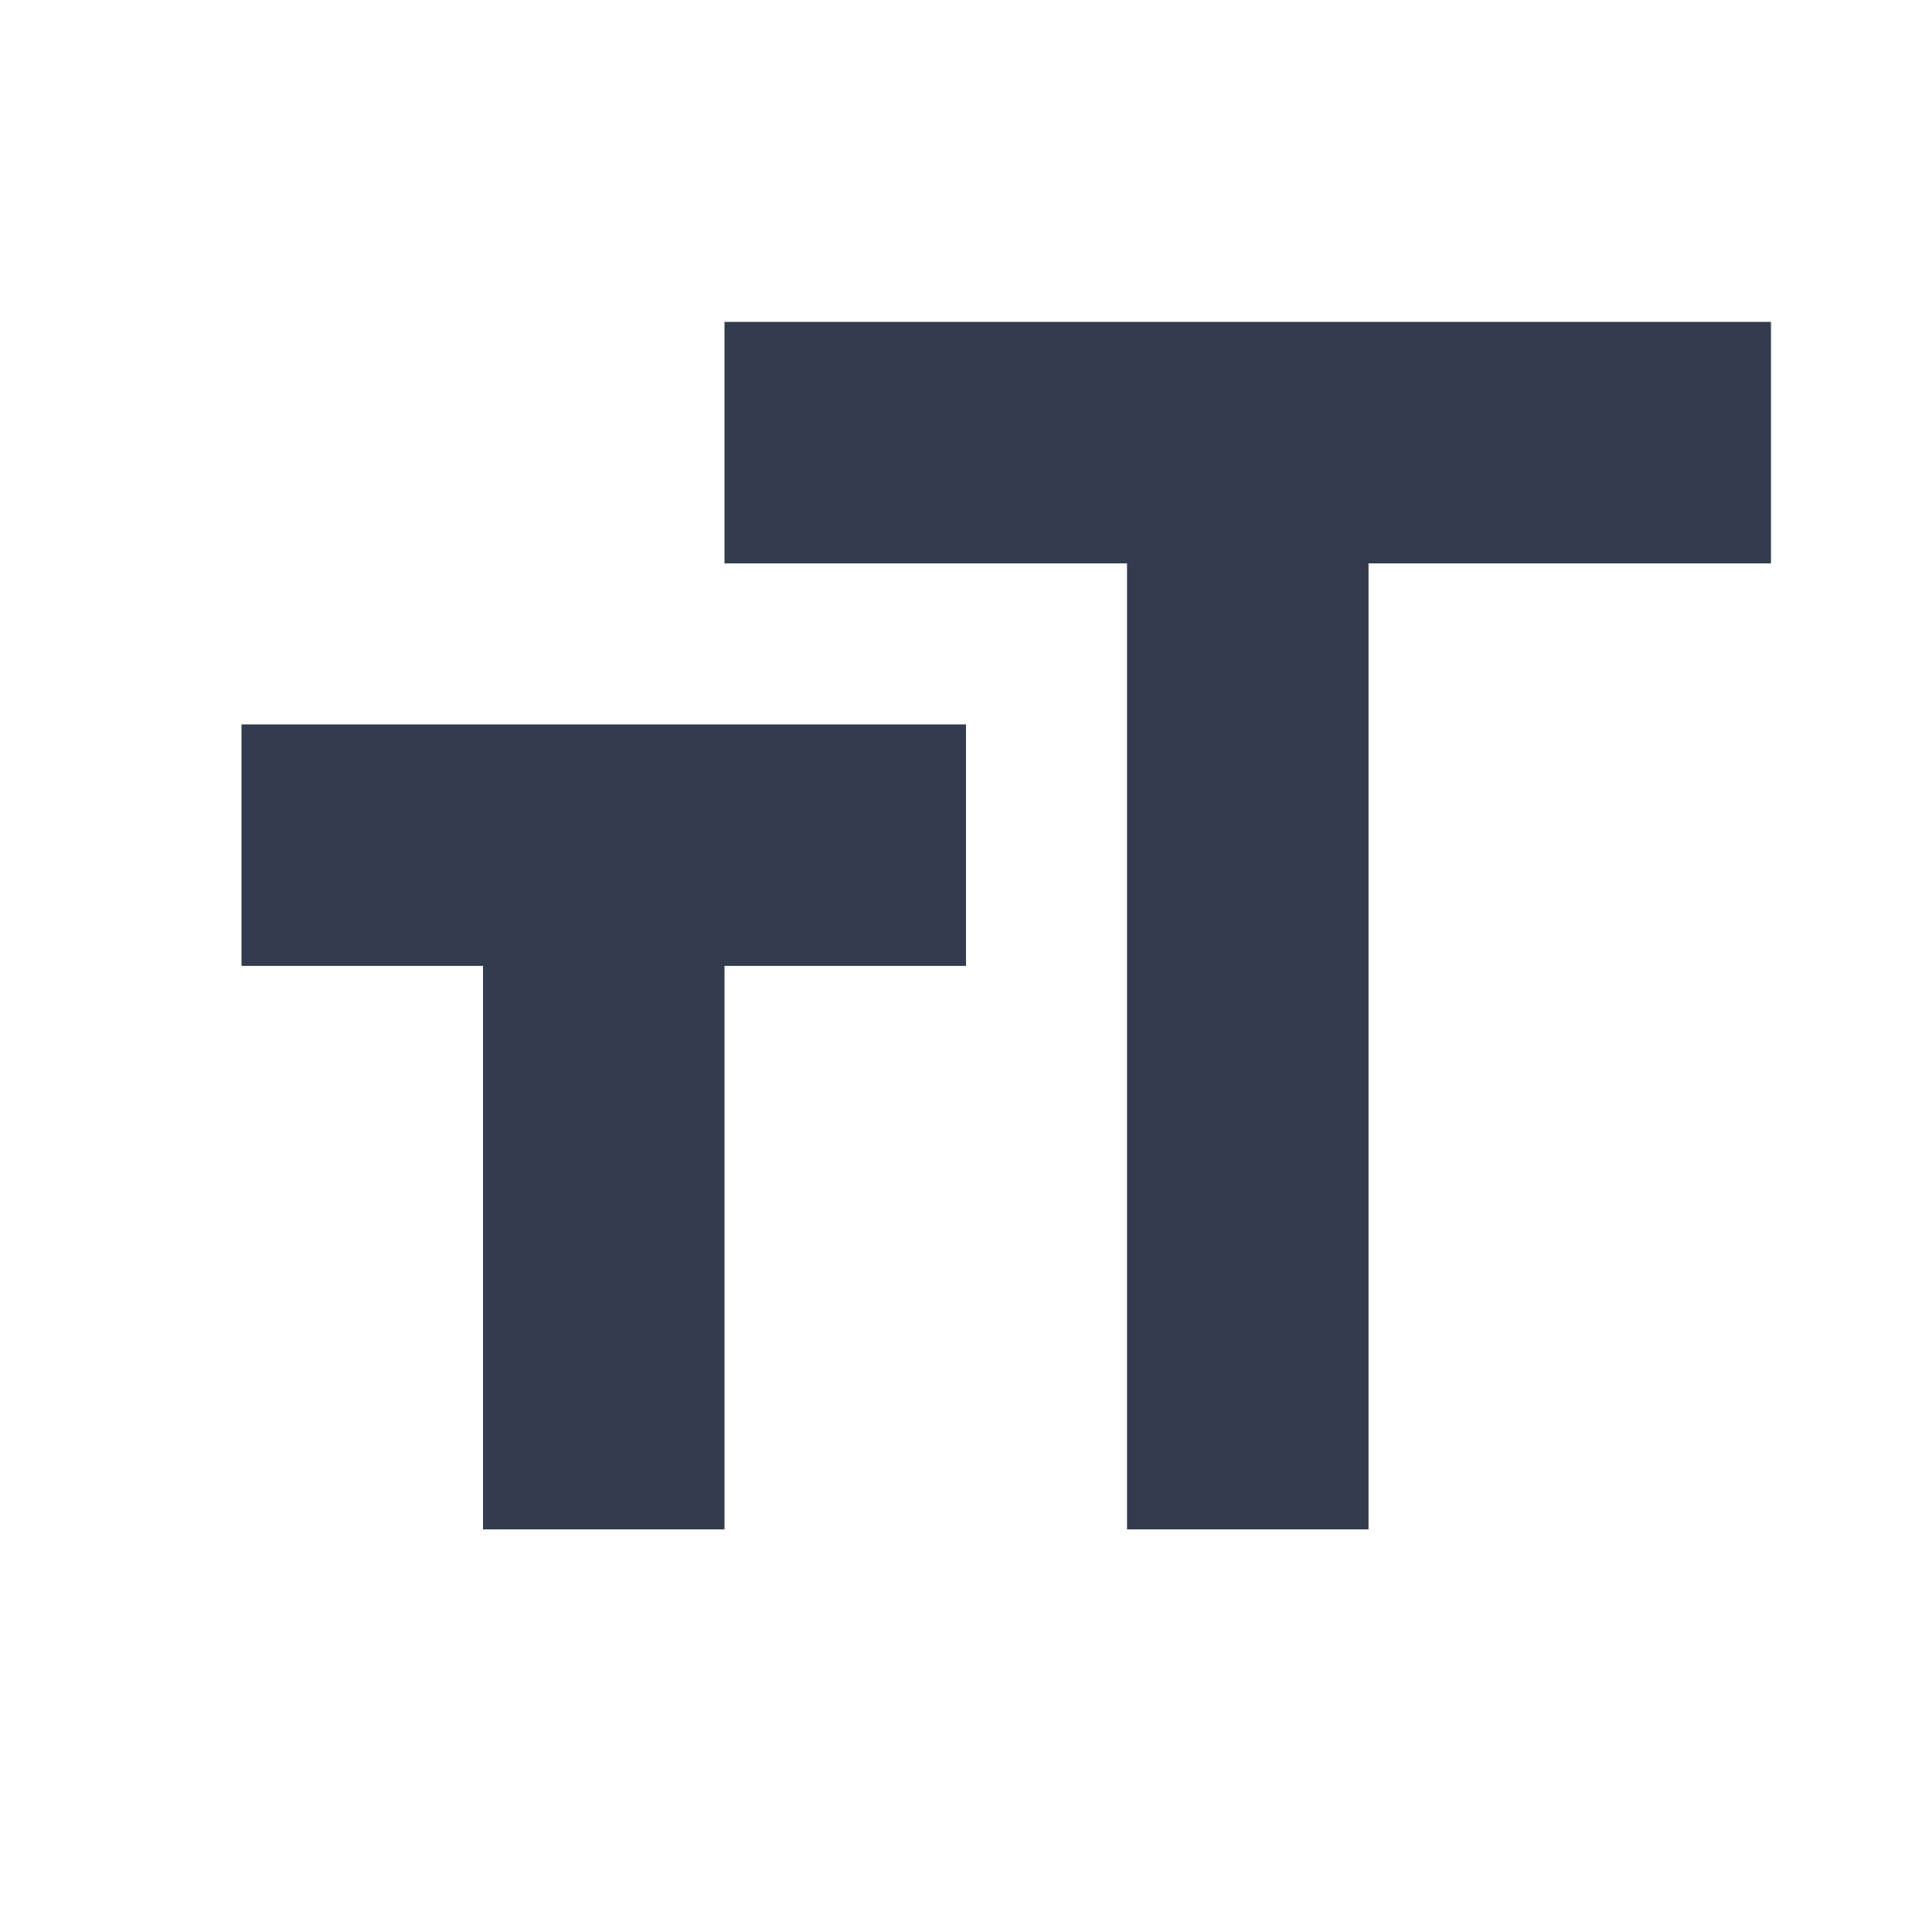 <svg width="20" height="20" viewBox="0 0 20 20" fill="none" xmlns="http://www.w3.org/2000/svg">
<g clip-path="url(#clip0_837_16178)">
<mask id="mask0_837_16178" style="mask-type:luminance" maskUnits="userSpaceOnUse" x="0" y="0" width="20" height="20">
<path d="M0 0H20V20H0V0Z" fill="white"/>
</mask>
<g mask="url(#mask0_837_16178)">
<path d="M7.5 3.332V5.832H11.667V15.832H14.167V5.832H18.333V3.332H7.5ZM2.5 9.999H5V15.832H7.5V9.999H10V7.499H2.5V9.999Z" fill="#333C4E"/>
</g>
</g>
<defs>
<clipPath id="clip0_837_16178">
<rect width="20" height="20" rx="2" fill="white"/>
</clipPath>
</defs>
</svg>
